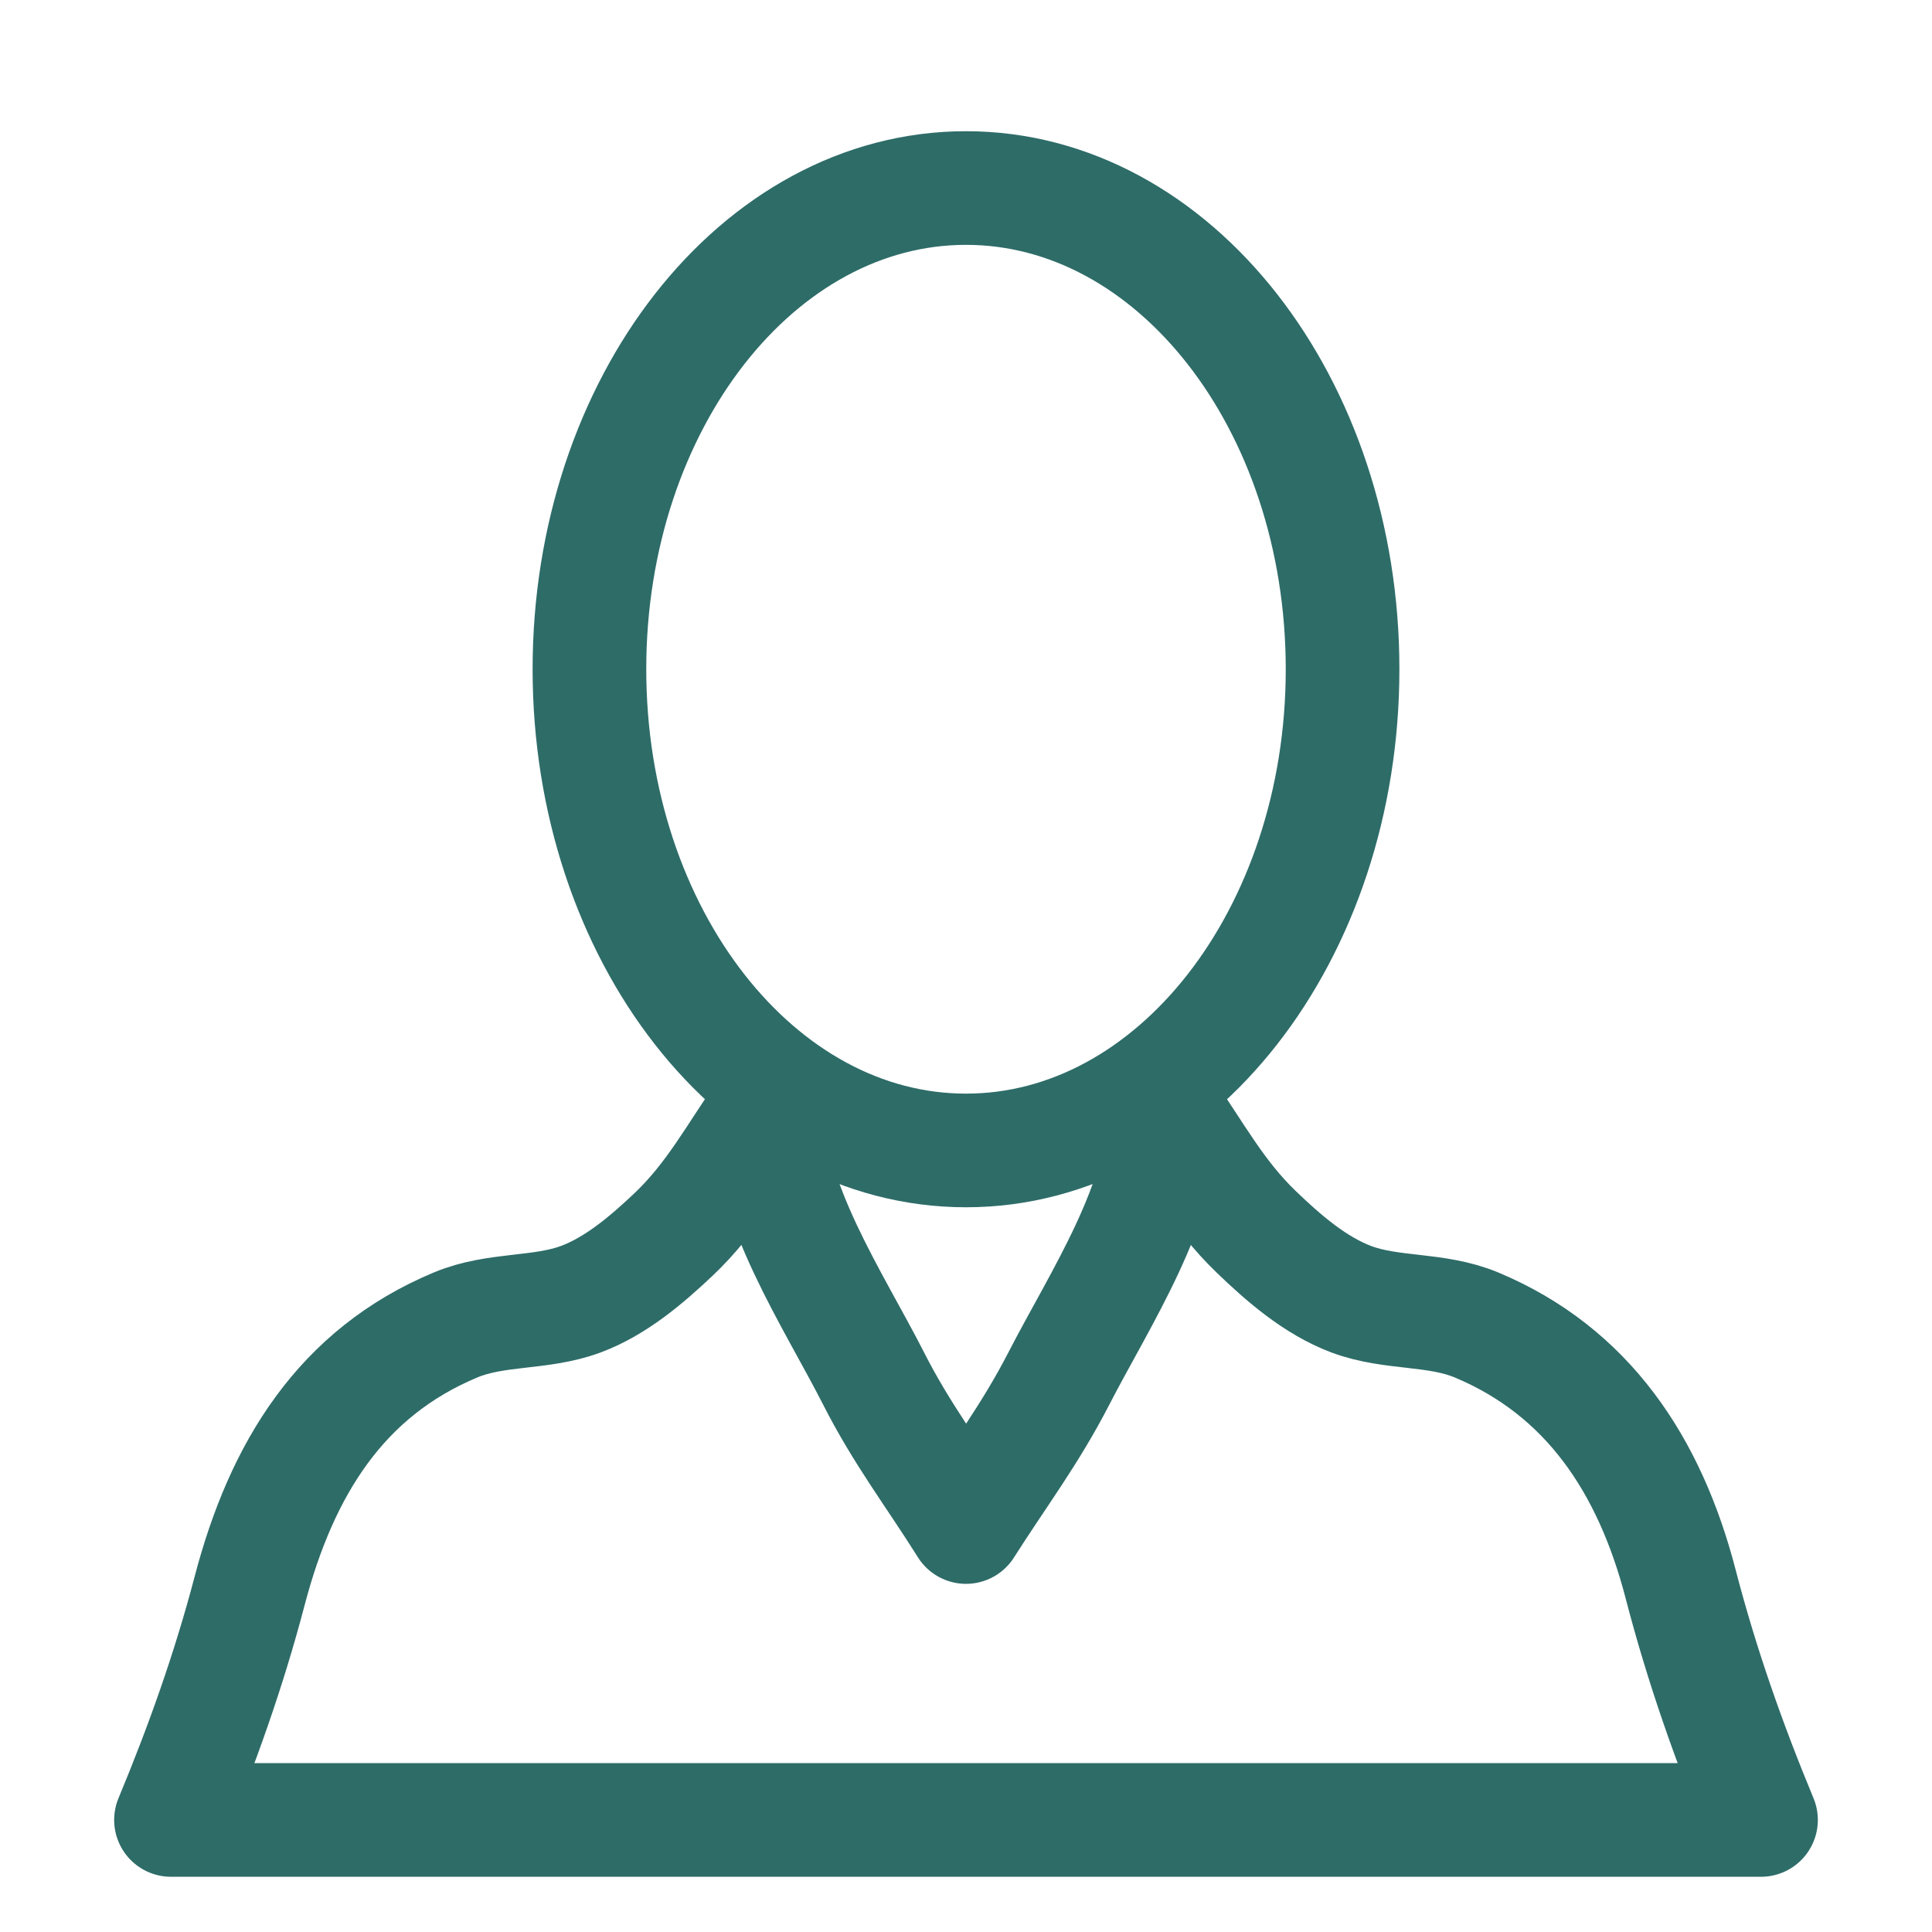 <svg width="34" height="34" viewBox="0 0 34 34" fill="none" xmlns="http://www.w3.org/2000/svg">
<path d="M13.502 19.509C13.502 21.154 14.661 22.859 15.374 24.26C15.873 25.242 16.418 25.946 17 26.873C17.589 25.947 18.128 25.242 18.634 24.26C19.353 22.862 20.498 21.156 20.498 19.509C21.042 20.288 21.429 21.025 22.104 21.675C22.595 22.149 23.149 22.626 23.779 22.864C24.493 23.132 25.269 23.019 25.986 23.318C27.935 24.134 29.031 25.775 29.577 27.879C29.949 29.311 30.429 30.674 30.991 32.028C27.837 32.028 24.683 32.028 21.528 32.028C16.503 32.028 11.479 32.028 6.455 32.028C5.307 32.028 4.158 32.028 3.009 32.028C3.556 30.713 4.027 29.39 4.392 28.001C4.956 25.847 6.002 24.16 8.015 23.318C8.732 23.018 9.506 23.129 10.221 22.864C10.829 22.638 11.366 22.184 11.843 21.734C12.548 21.07 12.937 20.311 13.502 19.509Z" stroke="#2E6C68" stroke-width="2" stroke-miterlimit="10" stroke-linecap="round" stroke-linejoin="round"/>
<path d="M17 20.246C20.66 20.246 23.627 16.454 23.627 11.777C23.627 7.101 20.66 3.309 17 3.309C13.34 3.309 10.373 7.101 10.373 11.777C10.373 16.454 13.34 20.246 17 20.246Z" stroke="#2E6C68" stroke-width="2" stroke-miterlimit="10" stroke-linecap="round" stroke-linejoin="round"/>
</svg>
